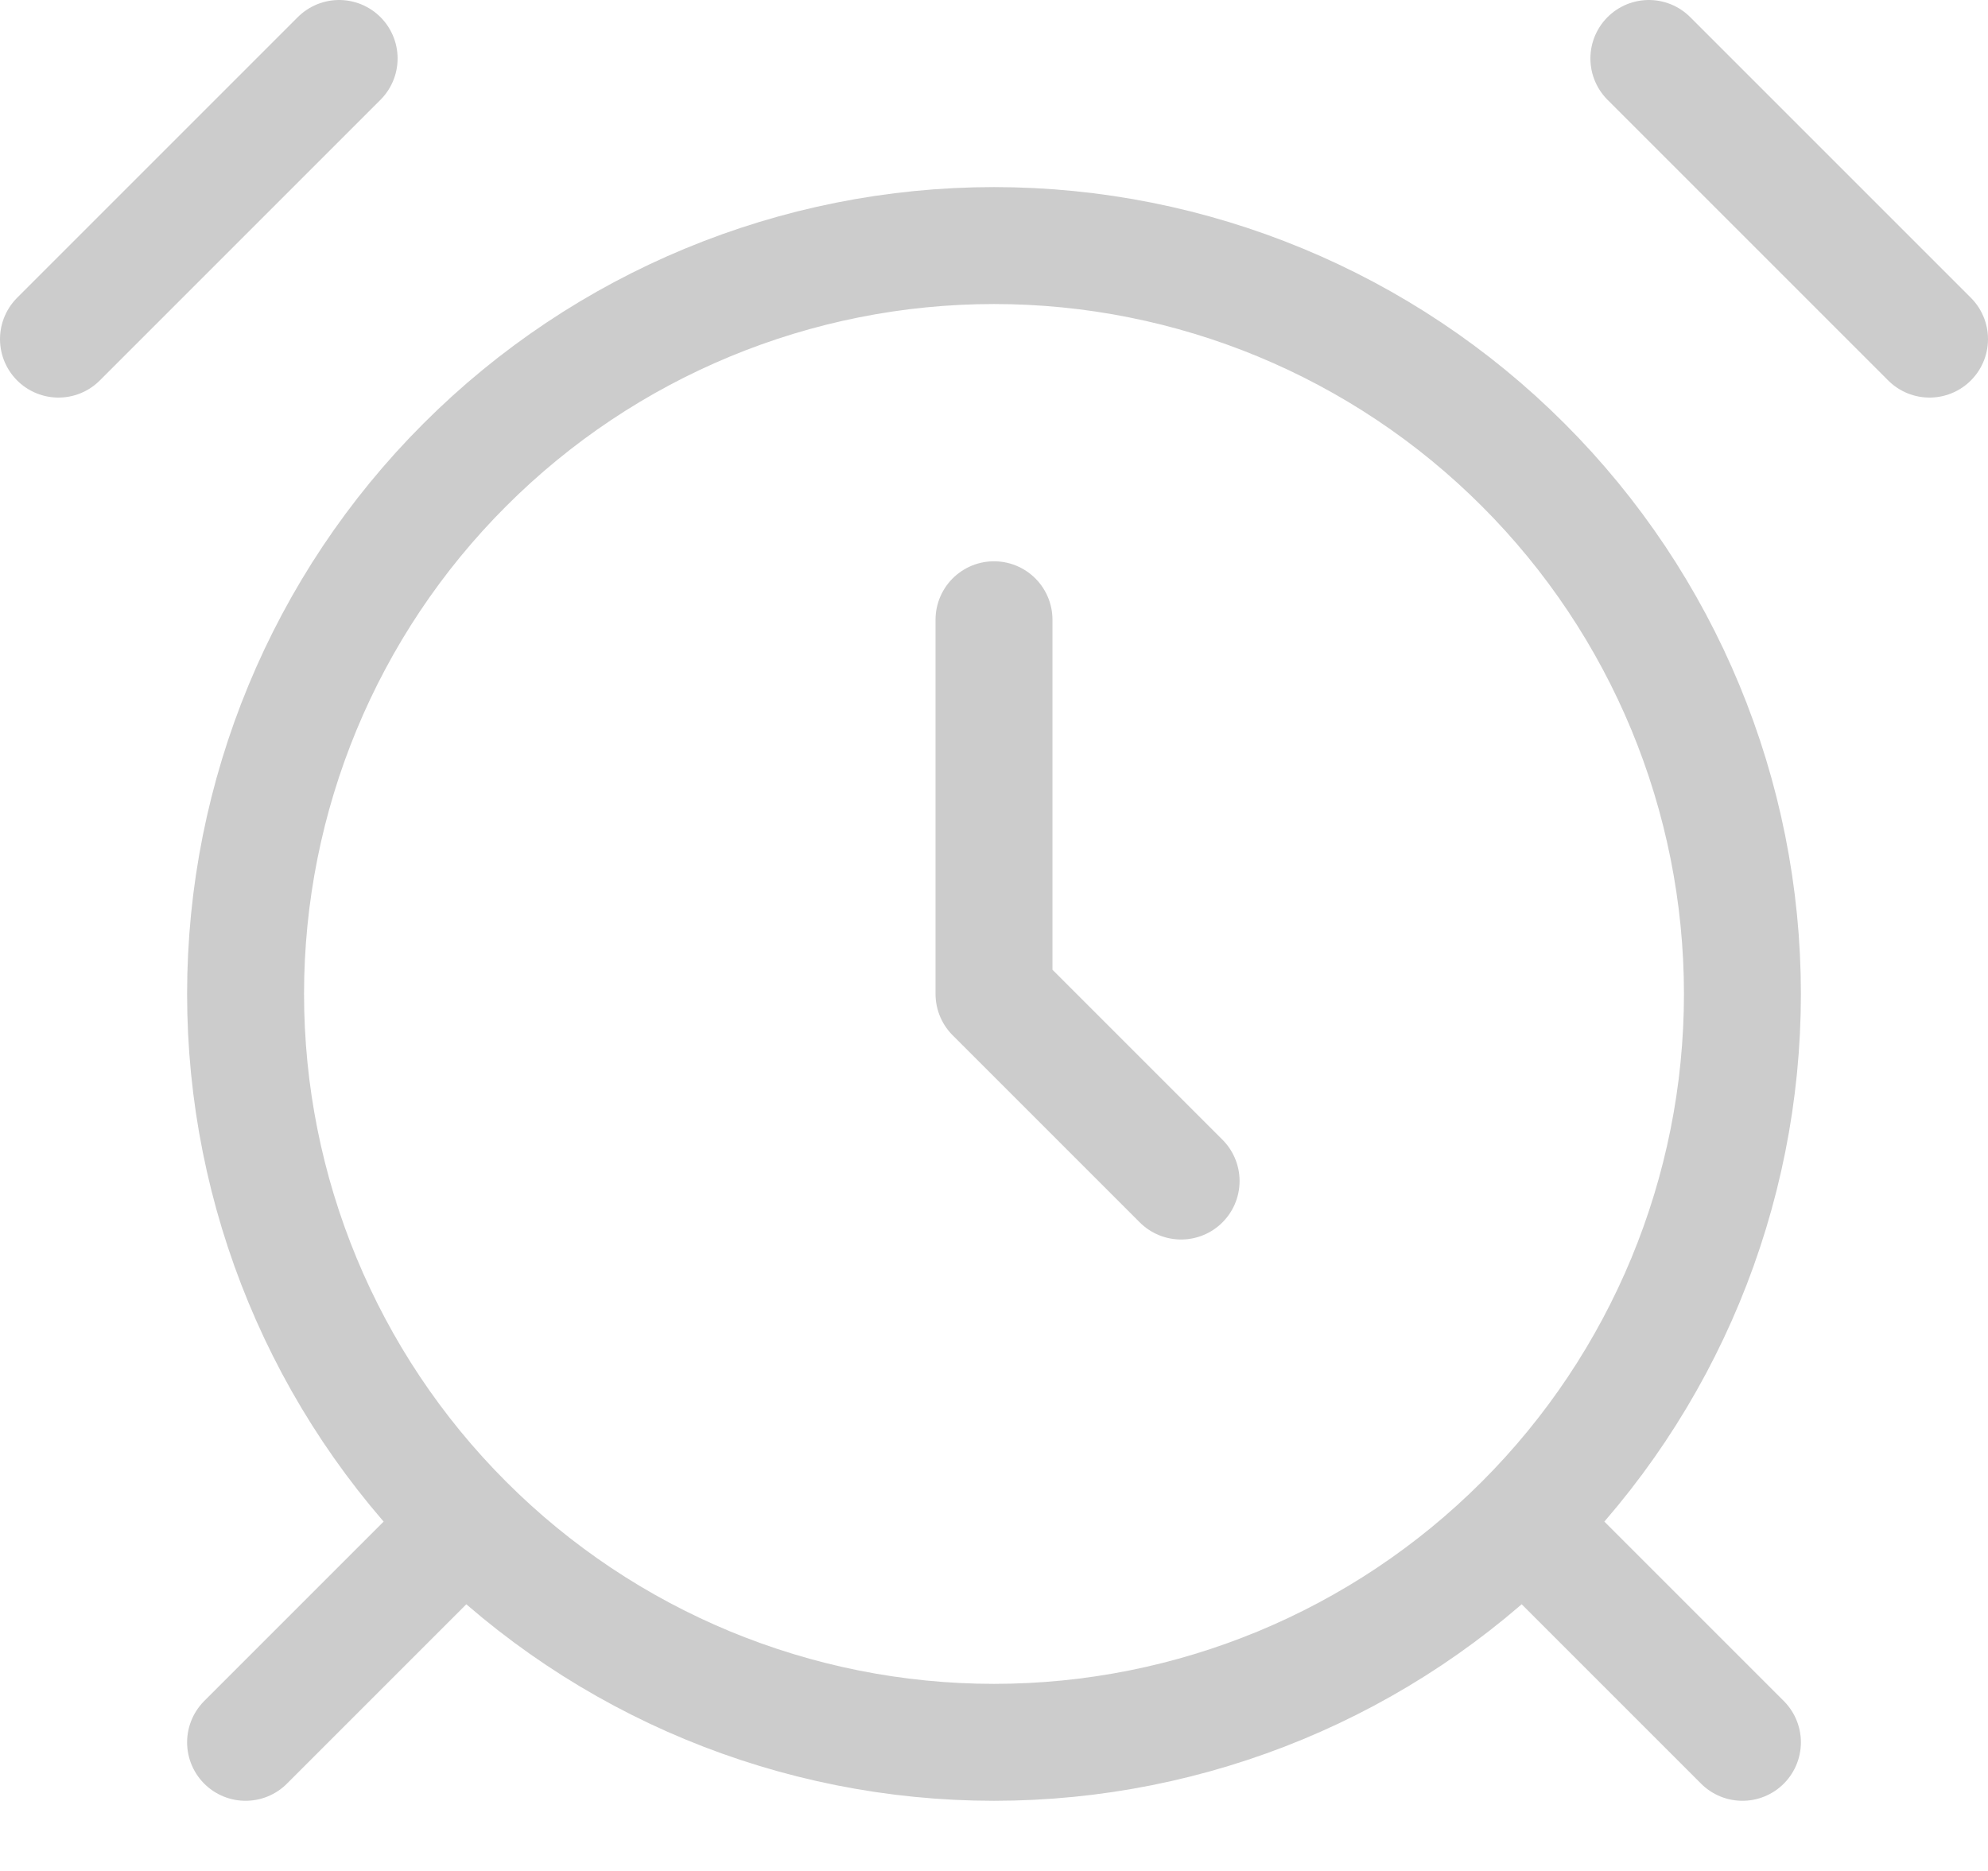 <svg width="17" height="16" viewBox="0 0 17 16" fill="none" xmlns="http://www.w3.org/2000/svg">
<path d="M2.9 0.5L0.5 2.9M16.5 2.9L14.1 0.5M3.7 13.3L2.1 14.9M13.3 13.3L14.9 14.9M8.5 5.3V8.5L10.1 10.1M8.5 14.9C10.197 14.9 11.825 14.226 13.025 13.025C14.226 11.825 14.9 10.197 14.9 8.5C14.9 6.803 14.226 5.175 13.025 3.975C11.825 2.774 10.197 2.1 8.5 2.1C6.803 2.1 5.175 2.774 3.975 3.975C2.774 5.175 2.1 6.803 2.1 8.5C2.1 10.197 2.774 11.825 3.975 13.025C5.175 14.226 6.803 14.9 8.5 14.9Z" stroke="#CCCCCC" stroke-linecap="round" stroke-linejoin="round"/>
</svg>
